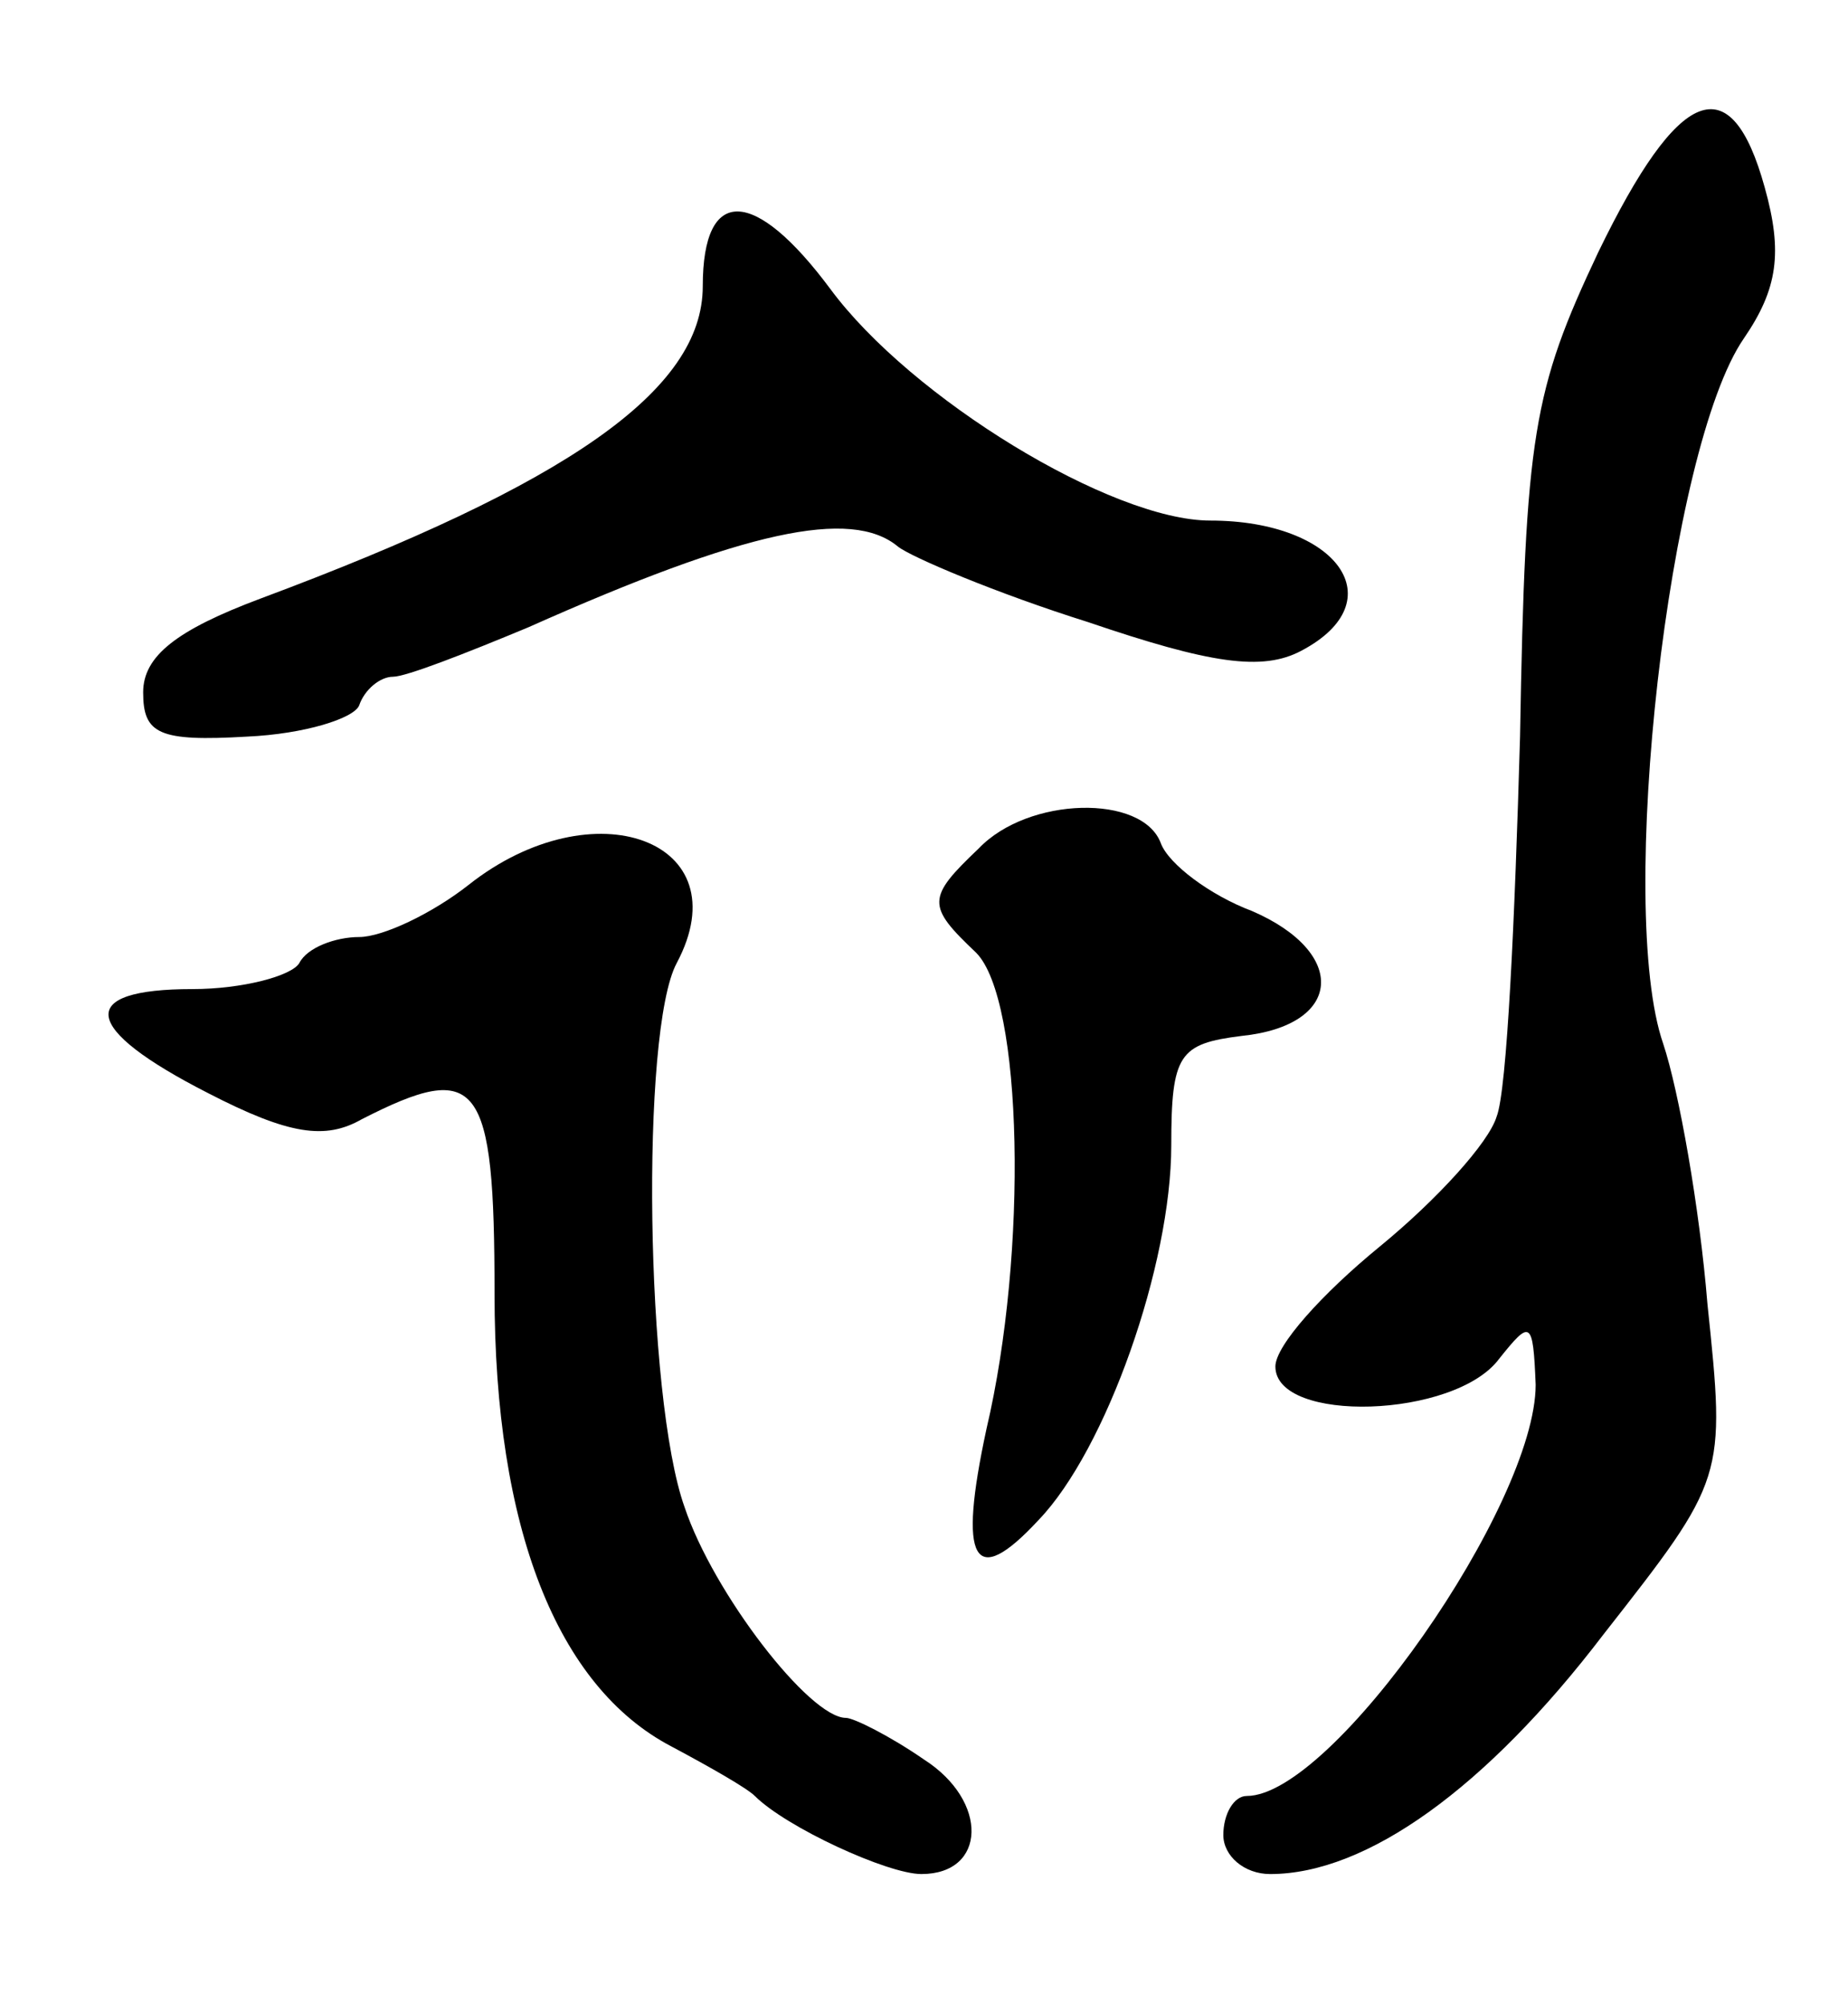 <svg version="1.0" xmlns="http://www.w3.org/2000/svg"
 width="71pt" height="77pt" viewBox="0 0 71 77"
 preserveAspectRatio="xMidYMid meet">
<g transform="translate(0,77) scale(0.1,-0.1)"
fill="#000000" stroke="none">
<path d="M614 673 c-25 -53 -28 -70 -30 -186 -2 -70 -5 -136 -9 -146 -3 -10
-23 -32 -45 -50 -22 -18 -40 -38 -40 -46 0 -22 69 -20 86 3 12 15 13 15 14
-10 0 -46 -78 -158 -111 -158 -5 0 -9 -7 -9 -15 0 -8 8 -15 18 -15 37 0 83 33
128 92 47 60 47 60 40 127 -3 37 -11 82 -17 100 -18 52 2 229 31 271 13 19 15
33 8 58 -13 47 -33 39 -64 -25z"/>
<path d="M270 660 c0 -40 -52 -76 -170 -120 -32 -12 -45 -22 -45 -36 0 -16 6
-19 40 -17 22 1 41 7 43 12 2 6 8 11 13 11 5 0 28 9 52 19 83 37 124 46 142
31 5 -4 38 -18 73 -29 47 -16 67 -19 82 -11 36 19 14 50 -35 50 -38 0 -115 47
-146 89 -29 39 -49 40 -49 1z"/>
<path d="M376 444 c-20 -19 -20 -22 -1 -40 18 -18 20 -115 4 -183 -11 -51 -5
-62 20 -35 26 27 51 98 51 144 0 35 3 39 27 42 39 4 41 32 4 48 -16 6 -32 18
-35 26 -7 19 -51 18 -70 -2z"/>
<path d="M180 430 c-14 -11 -33 -20 -42 -20 -9 0 -20 -4 -23 -10 -3 -5 -22
-10 -41 -10 -45 0 -43 -15 6 -40 31 -16 45 -18 59 -10 45 23 51 15 51 -67 0
-90 24 -151 68 -174 15 -8 29 -16 32 -19 12 -12 51 -30 64 -30 25 0 26 28 1
44 -13 9 -27 16 -30 16 -14 0 -51 48 -62 81 -15 42 -17 183 -3 209 25 47 -32
68 -80 30z"/>
</g>
</svg>
